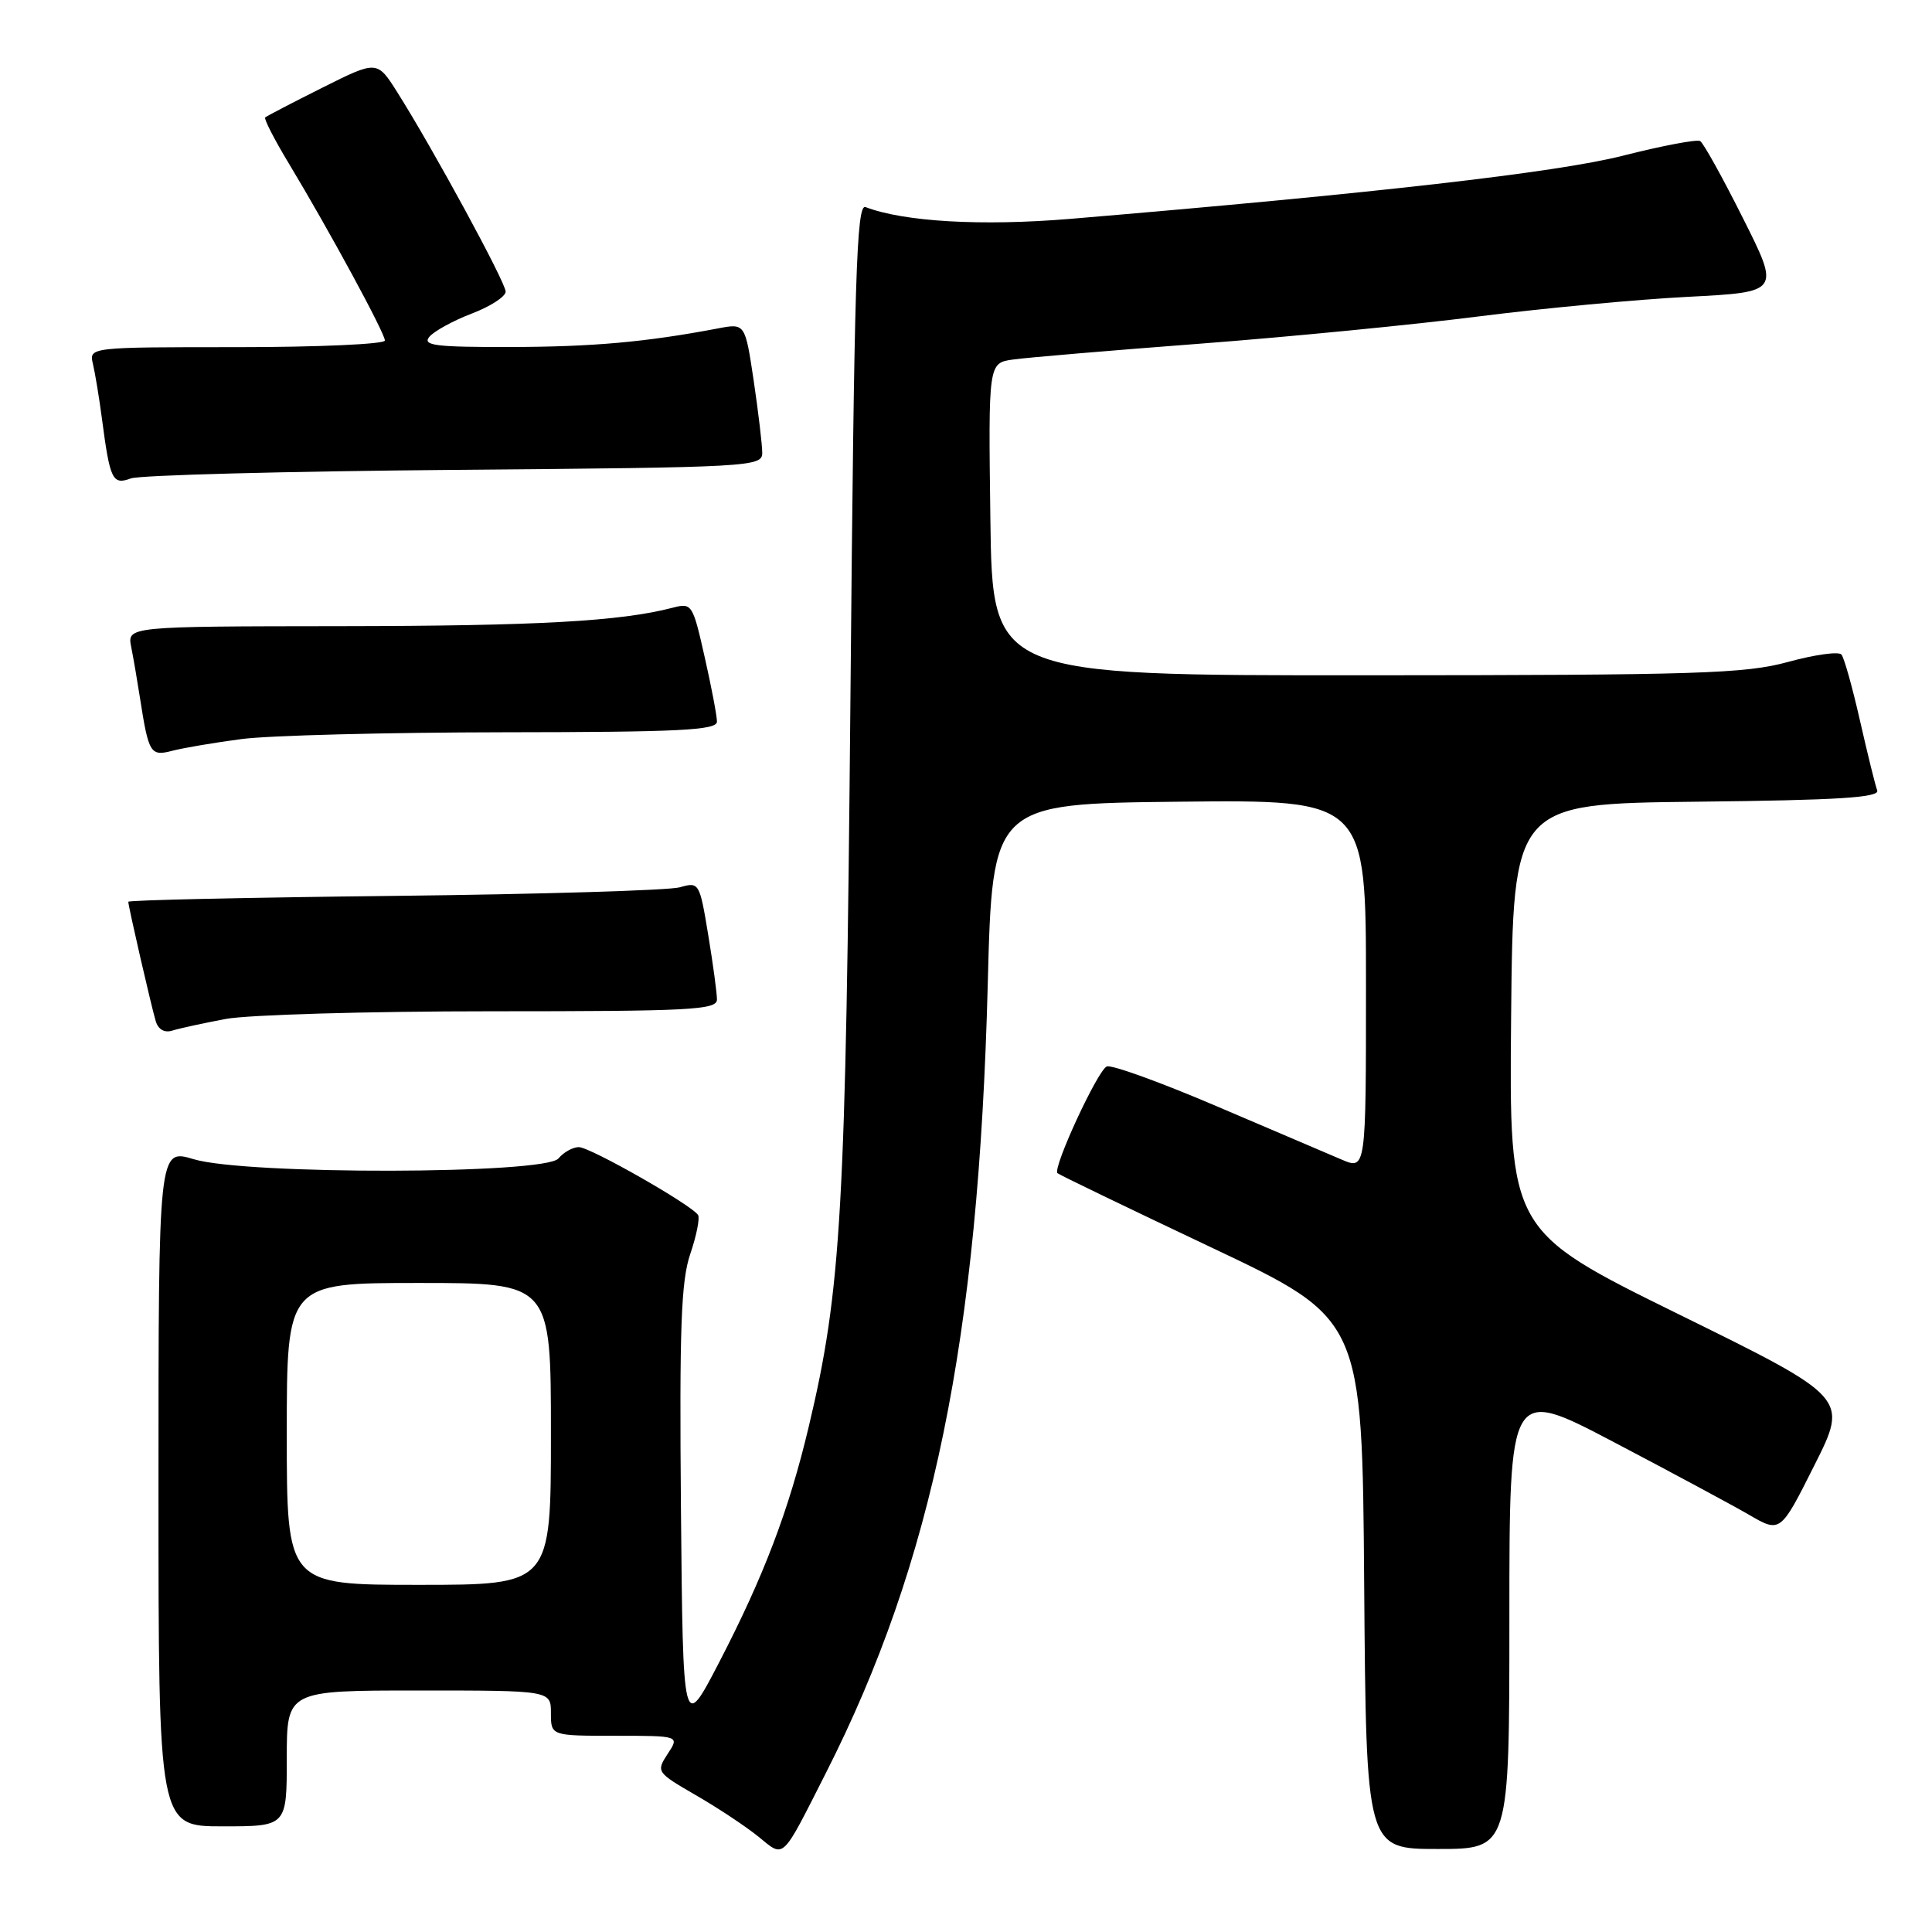 <?xml version="1.0" encoding="UTF-8" standalone="no"?>
<!DOCTYPE svg PUBLIC "-//W3C//DTD SVG 1.1//EN" "http://www.w3.org/Graphics/SVG/1.1/DTD/svg11.dtd" >
<svg xmlns="http://www.w3.org/2000/svg" xmlns:xlink="http://www.w3.org/1999/xlink" version="1.1" viewBox="0 0 256 256">
 <g >
 <path fill="currentColor"
d=" M 109.40 235.00 C 123.61 207.01 129.66 177.53 130.88 130.50 C 131.50 106.50 131.50 106.50 156.25 106.23 C 181.00 105.97 181.00 105.97 181.00 130.50 C 181.00 155.03 181.00 155.03 177.75 153.64 C 175.96 152.88 168.50 149.69 161.16 146.56 C 153.82 143.42 147.30 141.06 146.66 141.31 C 145.46 141.78 139.45 154.79 140.12 155.45 C 140.33 155.66 149.50 160.08 160.50 165.29 C 180.50 174.76 180.50 174.76 180.76 209.88 C 181.03 245.00 181.03 245.00 190.51 245.00 C 200.00 245.00 200.00 245.00 200.00 214.41 C 200.00 183.83 200.00 183.83 213.75 191.04 C 221.31 195.01 229.39 199.35 231.71 200.69 C 235.91 203.14 235.91 203.14 240.41 194.17 C 244.92 185.21 244.92 185.21 222.44 174.15 C 199.97 163.09 199.97 163.09 200.23 134.79 C 200.50 106.50 200.50 106.50 224.85 106.23 C 243.64 106.03 249.09 105.68 248.74 104.73 C 248.48 104.05 247.46 99.90 246.46 95.50 C 245.46 91.10 244.36 87.15 244.00 86.73 C 243.64 86.30 240.46 86.74 236.93 87.71 C 231.21 89.27 225.05 89.46 181.00 89.48 C 131.50 89.50 131.50 89.50 131.23 68.80 C 130.96 48.10 130.96 48.10 134.23 47.64 C 136.03 47.38 147.18 46.44 159.00 45.54 C 170.82 44.64 187.47 43.01 196.00 41.92 C 204.53 40.84 216.98 39.67 223.68 39.33 C 235.87 38.70 235.87 38.70 230.96 28.93 C 228.27 23.55 225.71 18.95 225.28 18.69 C 224.85 18.44 220.23 19.31 215.01 20.64 C 206.26 22.86 182.10 25.62 141.83 29.00 C 130.09 29.98 119.79 29.39 114.69 27.44 C 113.49 26.97 113.19 36.46 112.69 92.20 C 112.07 160.57 111.49 170.87 107.16 189.05 C 104.53 200.12 101.22 208.83 95.29 220.27 C 90.50 229.50 90.50 229.50 90.23 200.02 C 90.02 175.94 90.24 169.73 91.47 166.14 C 92.29 163.73 92.75 161.41 92.50 161.00 C 91.68 159.68 78.20 152.00 76.70 152.00 C 75.90 152.00 74.68 152.68 74.00 153.50 C 72.25 155.61 32.61 155.69 25.66 153.60 C 21.00 152.20 21.00 152.20 21.00 197.10 C 21.00 242.00 21.00 242.00 29.50 242.00 C 38.00 242.00 38.00 242.00 38.00 233.00 C 38.00 224.00 38.00 224.00 55.50 224.00 C 73.00 224.00 73.00 224.00 73.00 227.00 C 73.00 230.00 73.00 230.00 81.52 230.00 C 90.05 230.00 90.05 230.00 88.47 232.40 C 86.93 234.76 86.99 234.85 92.20 237.87 C 95.12 239.55 98.85 242.03 100.50 243.37 C 103.98 246.20 103.48 246.67 109.40 235.00 Z  M 29.89 135.02 C 32.85 134.46 48.71 134.00 65.14 134.00 C 91.50 134.00 95.00 133.82 95.00 132.44 C 95.00 131.59 94.48 127.72 93.84 123.86 C 92.70 116.95 92.63 116.84 90.09 117.57 C 88.67 117.98 71.64 118.49 52.25 118.71 C 32.86 118.92 17.00 119.27 17.00 119.49 C 17.00 120.09 20.03 133.27 20.63 135.29 C 20.96 136.41 21.79 136.89 22.83 136.56 C 23.75 136.27 26.92 135.58 29.89 135.02 Z  M 32.00 97.93 C 35.58 97.45 51.21 97.05 66.75 97.03 C 90.06 97.01 95.00 96.76 95.00 95.62 C 95.00 94.87 94.27 91.01 93.37 87.05 C 91.79 80.03 91.68 79.86 89.12 80.53 C 82.21 82.33 71.21 82.94 45.17 82.97 C 16.84 83.00 16.84 83.00 17.39 85.75 C 17.69 87.26 18.21 90.30 18.55 92.50 C 19.70 99.86 19.93 100.24 22.84 99.48 C 24.30 99.10 28.42 98.40 32.00 97.93 Z  M 60.25 62.26 C 99.63 61.93 101.00 61.85 101.00 60.00 C 101.00 58.94 100.49 54.65 99.87 50.45 C 98.73 42.83 98.73 42.83 95.12 43.52 C 85.58 45.33 78.53 45.96 67.63 45.98 C 57.69 46.00 55.94 45.78 56.89 44.63 C 57.52 43.88 60.05 42.49 62.51 41.55 C 64.98 40.61 67.00 39.30 67.00 38.64 C 67.00 37.42 57.42 19.79 52.66 12.25 C 49.97 7.99 49.97 7.99 42.73 11.61 C 38.76 13.60 35.34 15.38 35.14 15.56 C 34.95 15.74 36.36 18.50 38.29 21.69 C 43.63 30.55 51.00 44.14 51.00 45.12 C 51.00 45.60 42.18 46.00 31.39 46.00 C 11.78 46.00 11.78 46.00 12.32 48.25 C 12.61 49.49 13.15 52.75 13.51 55.50 C 14.58 63.62 14.90 64.29 17.35 63.39 C 18.53 62.96 37.84 62.45 60.25 62.26 Z  M 38.00 190.00 C 38.00 170.00 38.00 170.00 55.50 170.00 C 73.00 170.00 73.00 170.00 73.00 190.00 C 73.00 210.00 73.00 210.00 55.50 210.00 C 38.00 210.00 38.00 210.00 38.00 190.00 Z "/>
</g>
</svg>